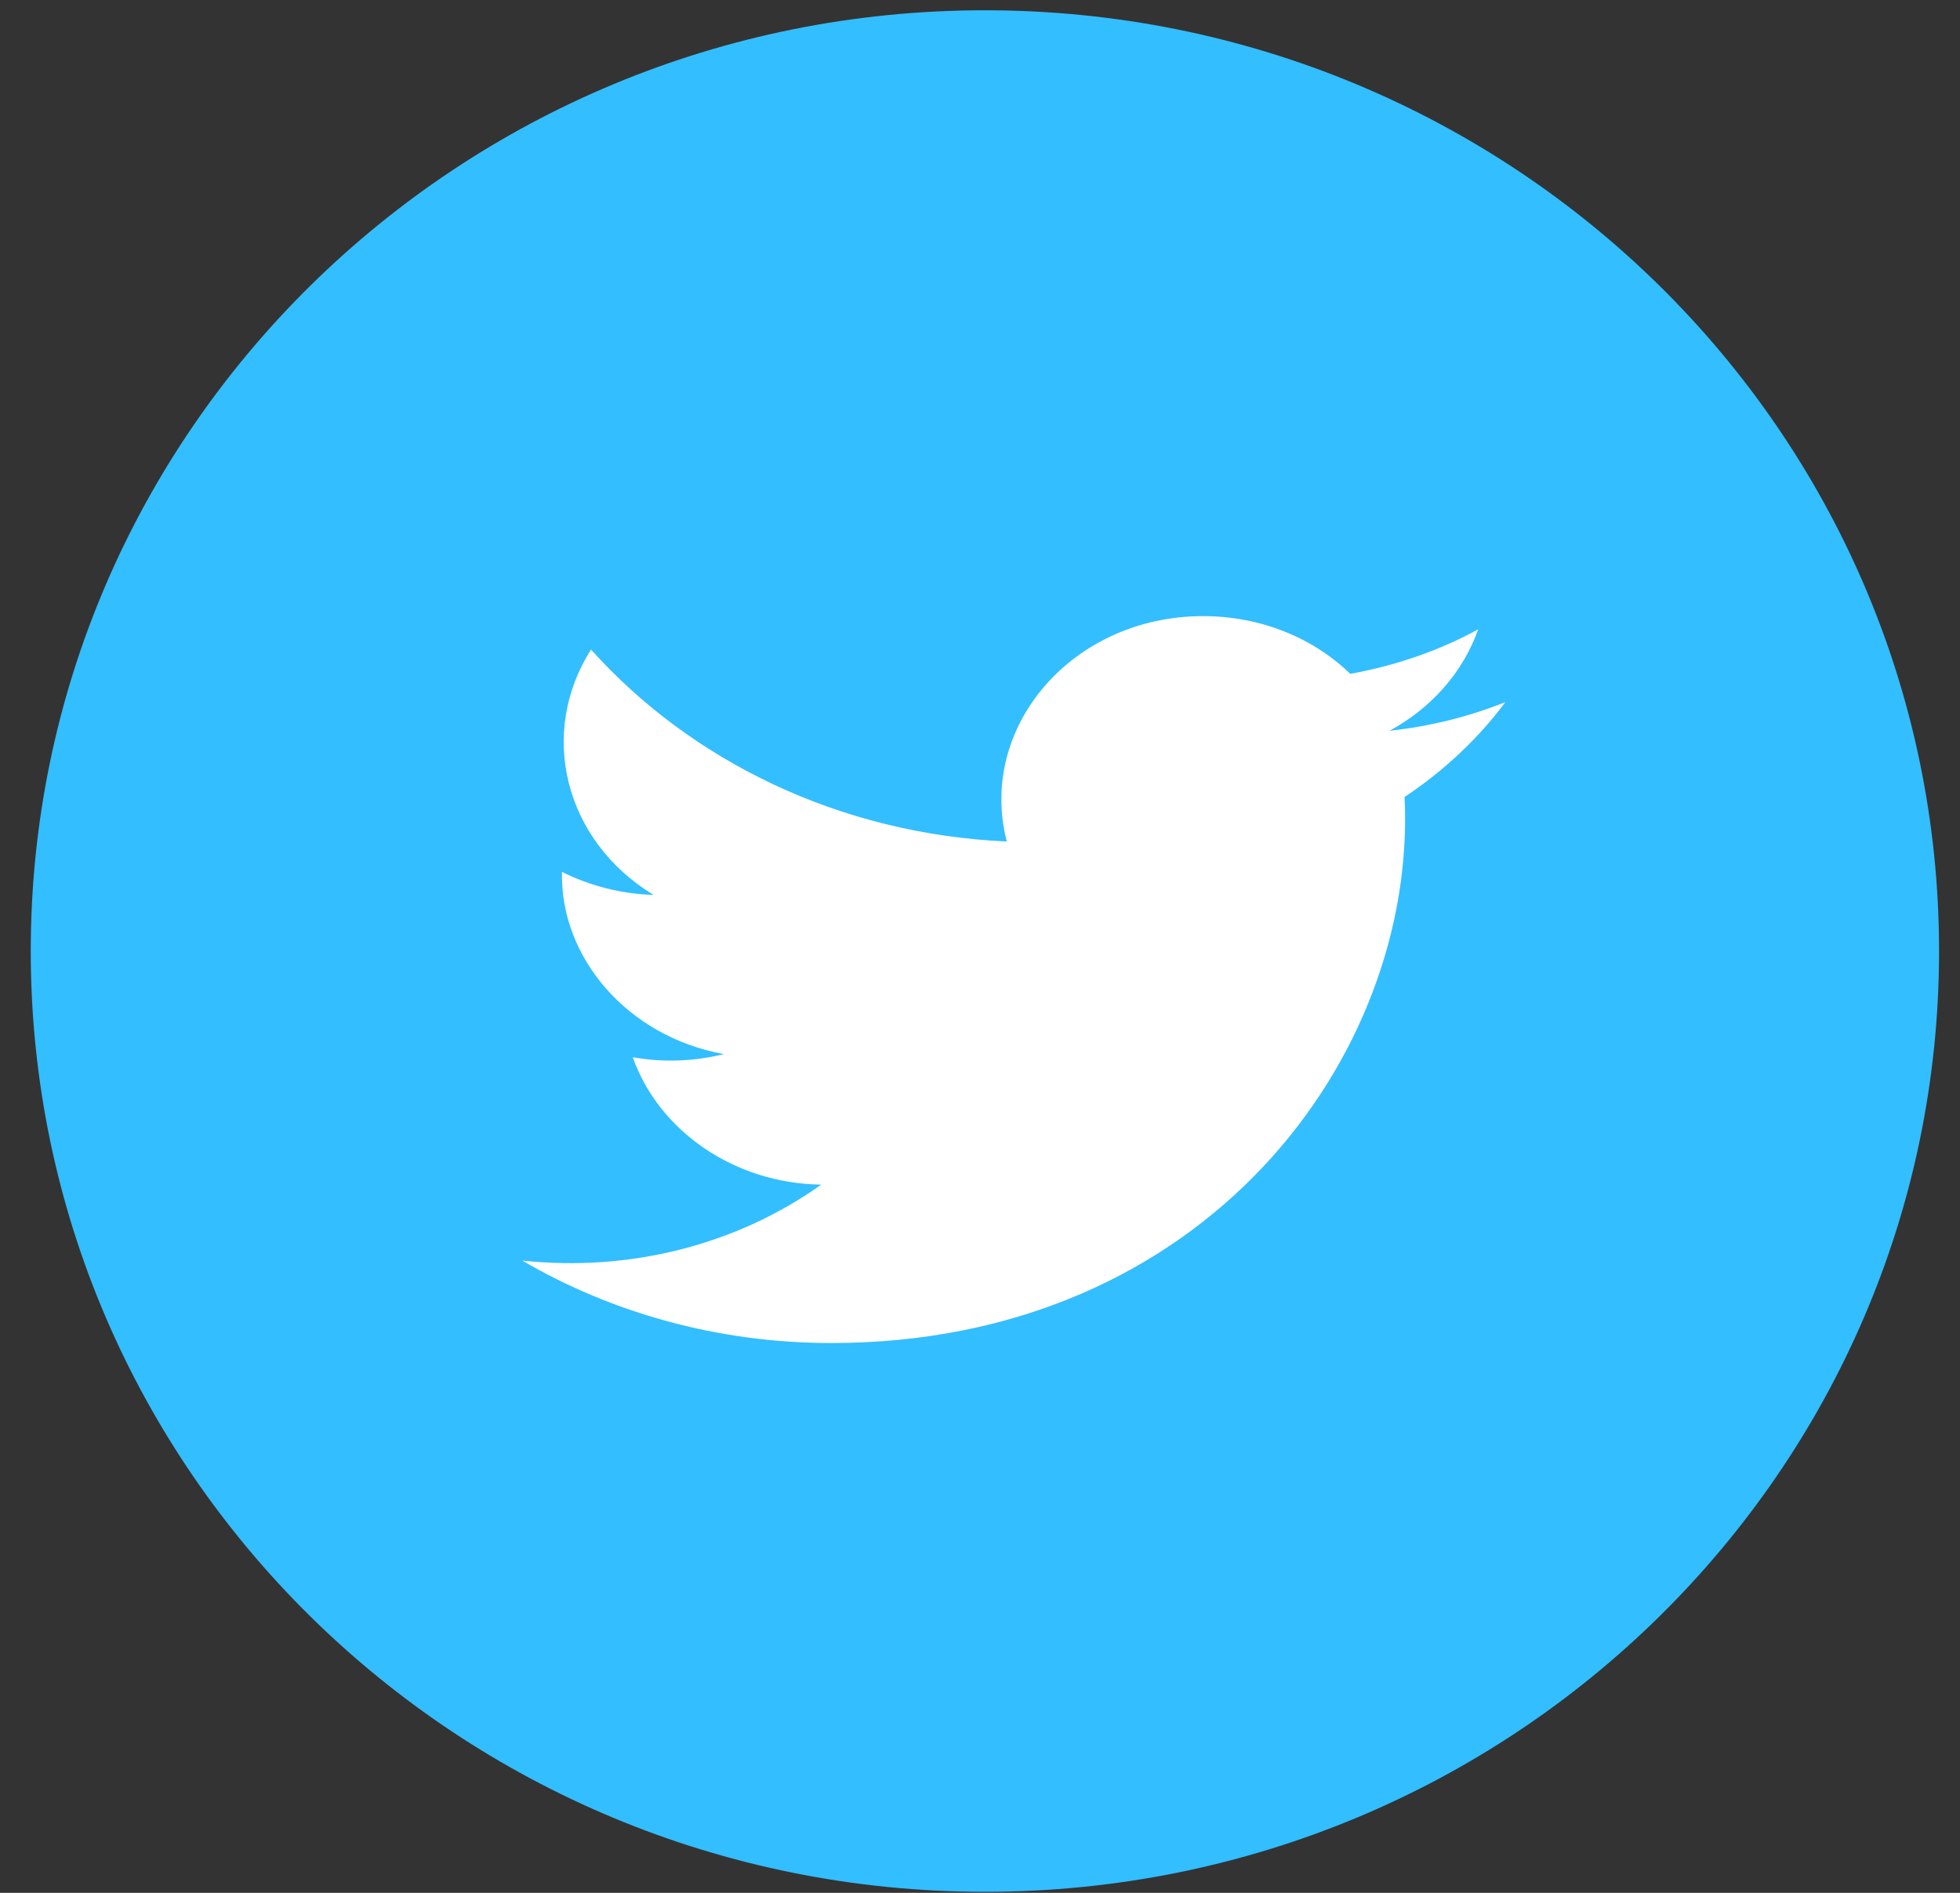 <svg width="29" height="28" viewBox="0 0 29 28" fill="none" xmlns="http://www.w3.org/2000/svg">
<rect x="0" y="0" width="29" height="28" fill="#333333" stroke="none"/>
<path d="M14.572 27.985C6.775 27.985 0.455 21.754 0.455 14.069C0.455 6.383 6.775 0.152 14.572 0.152C22.369 0.152 28.69 6.383 28.69 14.069C28.69 21.754 22.369 27.985 14.572 27.985Z" fill="#33BEFF"/>
<path d="M7.727 18.647C9.046 19.417 10.616 19.867 12.301 19.867C17.835 19.867 20.968 15.613 20.782 11.789C21.362 11.404 21.871 10.928 22.273 10.386C21.735 10.601 21.162 10.745 20.559 10.81C21.176 10.477 21.649 9.942 21.871 9.309C21.298 9.623 20.66 9.844 19.979 9.968C19.434 9.44 18.66 9.114 17.799 9.114C15.871 9.114 14.459 10.751 14.896 12.448C12.416 12.337 10.222 11.254 8.745 9.609C7.964 10.83 8.337 12.428 9.67 13.238C9.183 13.224 8.724 13.1 8.315 12.898C8.286 14.158 9.276 15.332 10.71 15.593C10.287 15.697 9.828 15.723 9.362 15.639C9.742 16.715 10.846 17.505 12.15 17.524C10.896 18.418 9.312 18.817 7.727 18.647Z" fill="white"/>
</svg>
